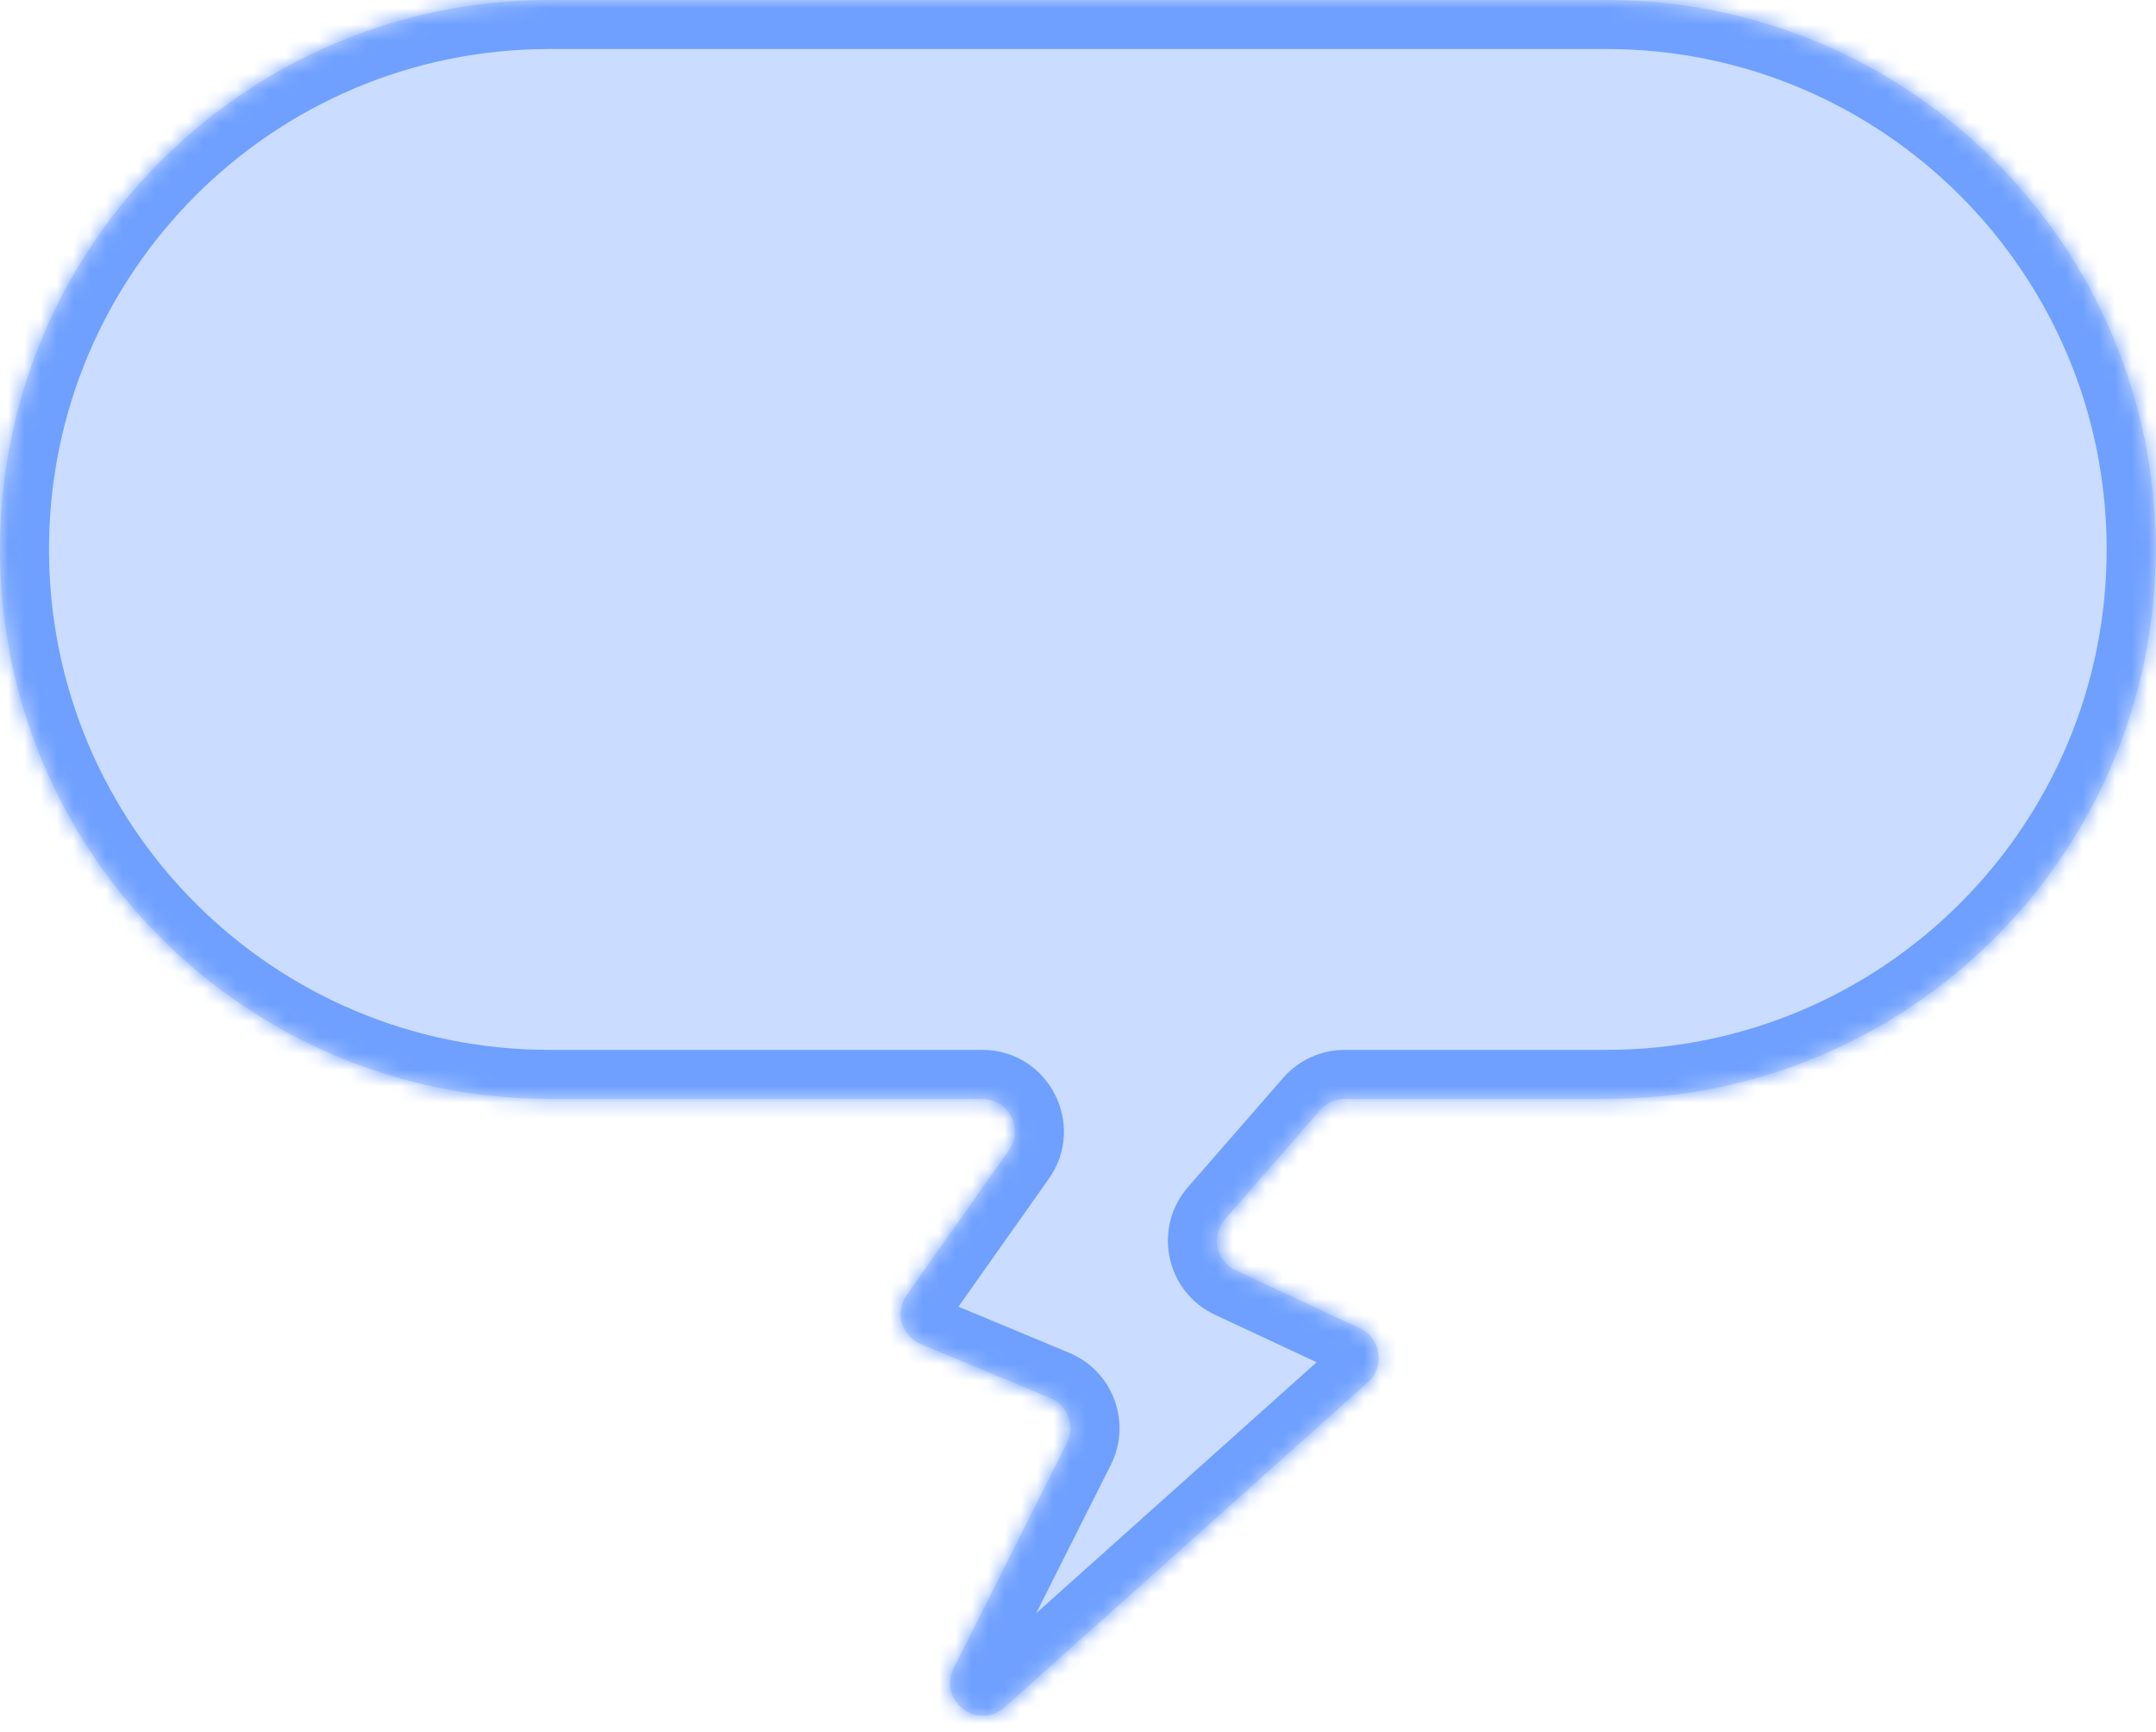 <svg width="132" height="106" viewBox="0 0 132 106" fill="none" xmlns="http://www.w3.org/2000/svg">
<mask id="path-1-inside-1" fill="white">
<path fill-rule="evenodd" clip-rule="evenodd" d="M33.633 0C15.058 0 0 15.058 0 33.633C0 52.209 15.058 67.267 33.633 67.267H60.132C61.754 67.267 62.701 69.096 61.765 70.421L55.51 79.276C54.771 80.322 55.192 81.784 56.375 82.276L64.31 85.581C65.382 86.027 65.85 87.289 65.328 88.326L58.386 102.118C57.394 104.091 59.861 105.98 61.507 104.508L83.741 84.614C84.811 83.657 84.554 81.918 83.254 81.311L75.658 77.764C74.453 77.201 74.122 75.64 74.996 74.638L80.822 67.953C81.202 67.517 81.752 67.267 82.33 67.267H98.346C116.921 67.267 131.979 52.209 131.979 33.633C131.979 15.058 116.921 0 98.346 0H33.633Z"/>
</mask>
<path fill-rule="evenodd" clip-rule="evenodd" d="M33.633 0C15.058 0 0 15.058 0 33.633C0 52.209 15.058 67.267 33.633 67.267H60.132C61.754 67.267 62.701 69.096 61.765 70.421L55.51 79.276C54.771 80.322 55.192 81.784 56.375 82.276L64.31 85.581C65.382 86.027 65.85 87.289 65.328 88.326L58.386 102.118C57.394 104.091 59.861 105.98 61.507 104.508L83.741 84.614C84.811 83.657 84.554 81.918 83.254 81.311L75.658 77.764C74.453 77.201 74.122 75.64 74.996 74.638L80.822 67.953C81.202 67.517 81.752 67.267 82.33 67.267H98.346C116.921 67.267 131.979 52.209 131.979 33.633C131.979 15.058 116.921 0 98.346 0H33.633Z" fill="#CADCFF"/>
<path d="M80.822 67.953L78.561 65.982L80.822 67.953ZM75.658 77.764L74.388 80.482L75.658 77.764ZM74.996 74.638L72.735 72.667L74.996 74.638ZM83.254 81.311L84.523 78.593L83.254 81.311ZM58.386 102.118L55.707 100.77L58.386 102.118ZM61.507 104.508L63.507 106.743L61.507 104.508ZM64.31 85.581L65.463 82.811L64.31 85.581ZM55.51 79.276L57.96 81.007L55.51 79.276ZM56.375 82.276L55.221 85.046L56.375 82.276ZM3 33.633C3 16.715 16.715 3 33.633 3V-3C13.401 -3 -3 13.401 -3 33.633H3ZM33.633 64.267C16.715 64.267 3 50.552 3 33.633H-3C-3 53.865 13.401 70.267 33.633 70.267V64.267ZM60.132 64.267H33.633V70.267H60.132V64.267ZM59.315 68.69L53.06 77.545L57.96 81.007L64.216 72.151L59.315 68.69ZM55.221 85.046L63.157 88.35L65.463 82.811L57.528 79.507L55.221 85.046ZM62.648 86.977L55.707 100.77L61.066 103.467L68.007 89.675L62.648 86.977ZM63.507 106.743L85.741 86.849L81.741 82.378L59.506 102.272L63.507 106.743ZM84.523 78.593L76.927 75.046L74.388 80.482L81.984 84.029L84.523 78.593ZM77.258 76.609L83.084 69.924L78.561 65.982L72.735 72.667L77.258 76.609ZM98.346 64.267H82.33V70.267H98.346V64.267ZM128.979 33.633C128.979 50.552 115.264 64.267 98.346 64.267V70.267C118.578 70.267 134.979 53.865 134.979 33.633H128.979ZM98.346 3C115.264 3 128.979 16.715 128.979 33.633H134.979C134.979 13.401 118.578 -3 98.346 -3V3ZM33.633 3H98.346V-3H33.633V3ZM83.084 69.924C82.894 70.142 82.619 70.267 82.33 70.267V64.267C80.885 64.267 79.51 64.892 78.561 65.982L83.084 69.924ZM76.927 75.046C77.53 75.327 77.695 76.107 77.258 76.609L72.735 72.667C70.55 75.174 71.376 79.075 74.388 80.482L76.927 75.046ZM85.741 86.849C88.415 84.457 87.774 80.111 84.523 78.593L81.984 84.029C81.334 83.726 81.206 82.856 81.741 82.378L85.741 86.849ZM55.707 100.77C53.224 105.702 59.392 110.425 63.507 106.743L59.506 102.272C59.641 102.152 59.89 102.033 60.191 102.033C60.453 102.034 60.651 102.124 60.781 102.223C60.911 102.323 61.05 102.49 61.118 102.744C61.197 103.034 61.147 103.306 61.066 103.467L55.707 100.77ZM63.157 88.35C62.621 88.127 62.387 87.496 62.648 86.977L68.007 89.675C69.312 87.082 68.142 83.927 65.463 82.811L63.157 88.35ZM53.06 77.545C51.212 80.161 52.265 83.815 55.221 85.046L57.528 79.507C58.119 79.753 58.33 80.484 57.96 81.007L53.06 77.545ZM60.132 70.267C59.321 70.267 58.847 69.352 59.315 68.69L64.216 72.151C66.555 68.84 64.187 64.267 60.132 64.267V70.267Z" fill="#6FA0FF" mask="url(#path-1-inside-1)"/>
</svg>
